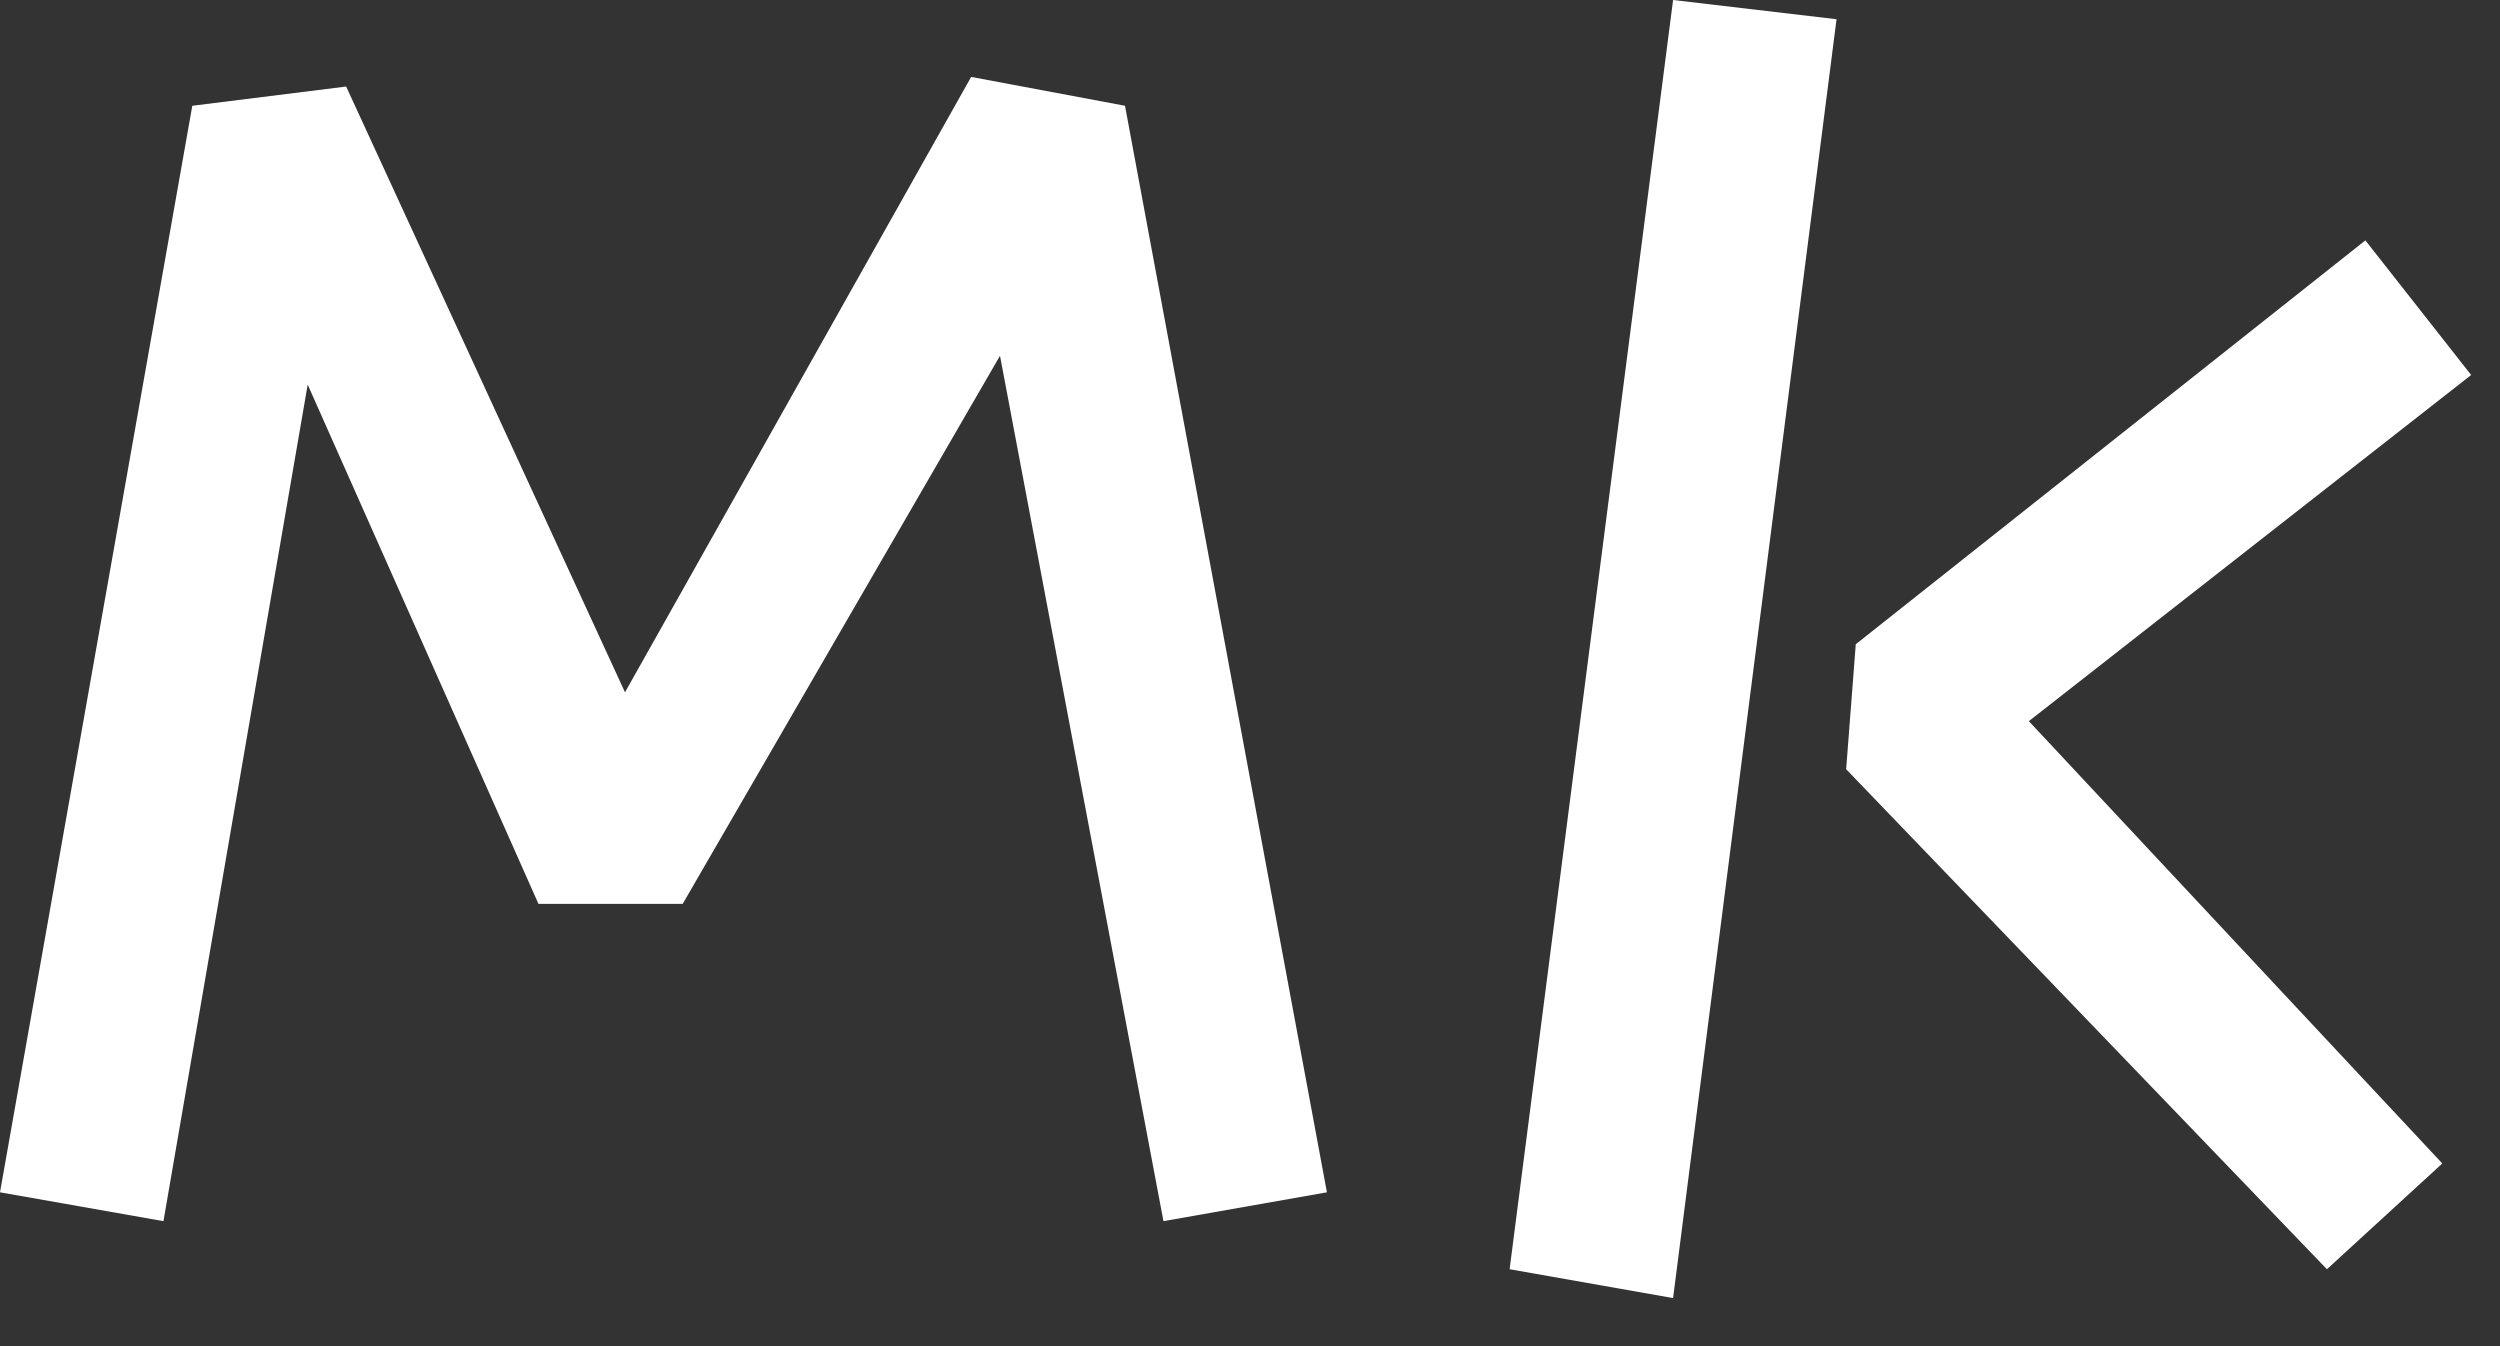 <svg width="26" height="14" viewBox="0 0 26 14" fill="none" xmlns="http://www.w3.org/2000/svg">
<rect x="0" y="0" width="26" height="14" fill="#333333" stroke="none"/>
<path d="M10.4 3.7L7.1 9.4H5.6L3.2 4L1.7 12.7L0 12.4L2 1.1L3.6 0.9L6.5 7.2L10.1 0.8L11.7 1.1L13.8 12.4L12.1 12.7L10.4 3.7Z" fill="white"/>
<path d="M15.7 13.2L17.4 0L19.1 0.2L17.4 13.5L15.7 13.2Z" fill="white"/>
<path d="M19.2 8L19.3 6.7L24.6 2.5L25.7 3.9L21.1 7.5L25.4 12.1L24.2 13.2L19.2 8Z" fill="white"/>
</svg>
